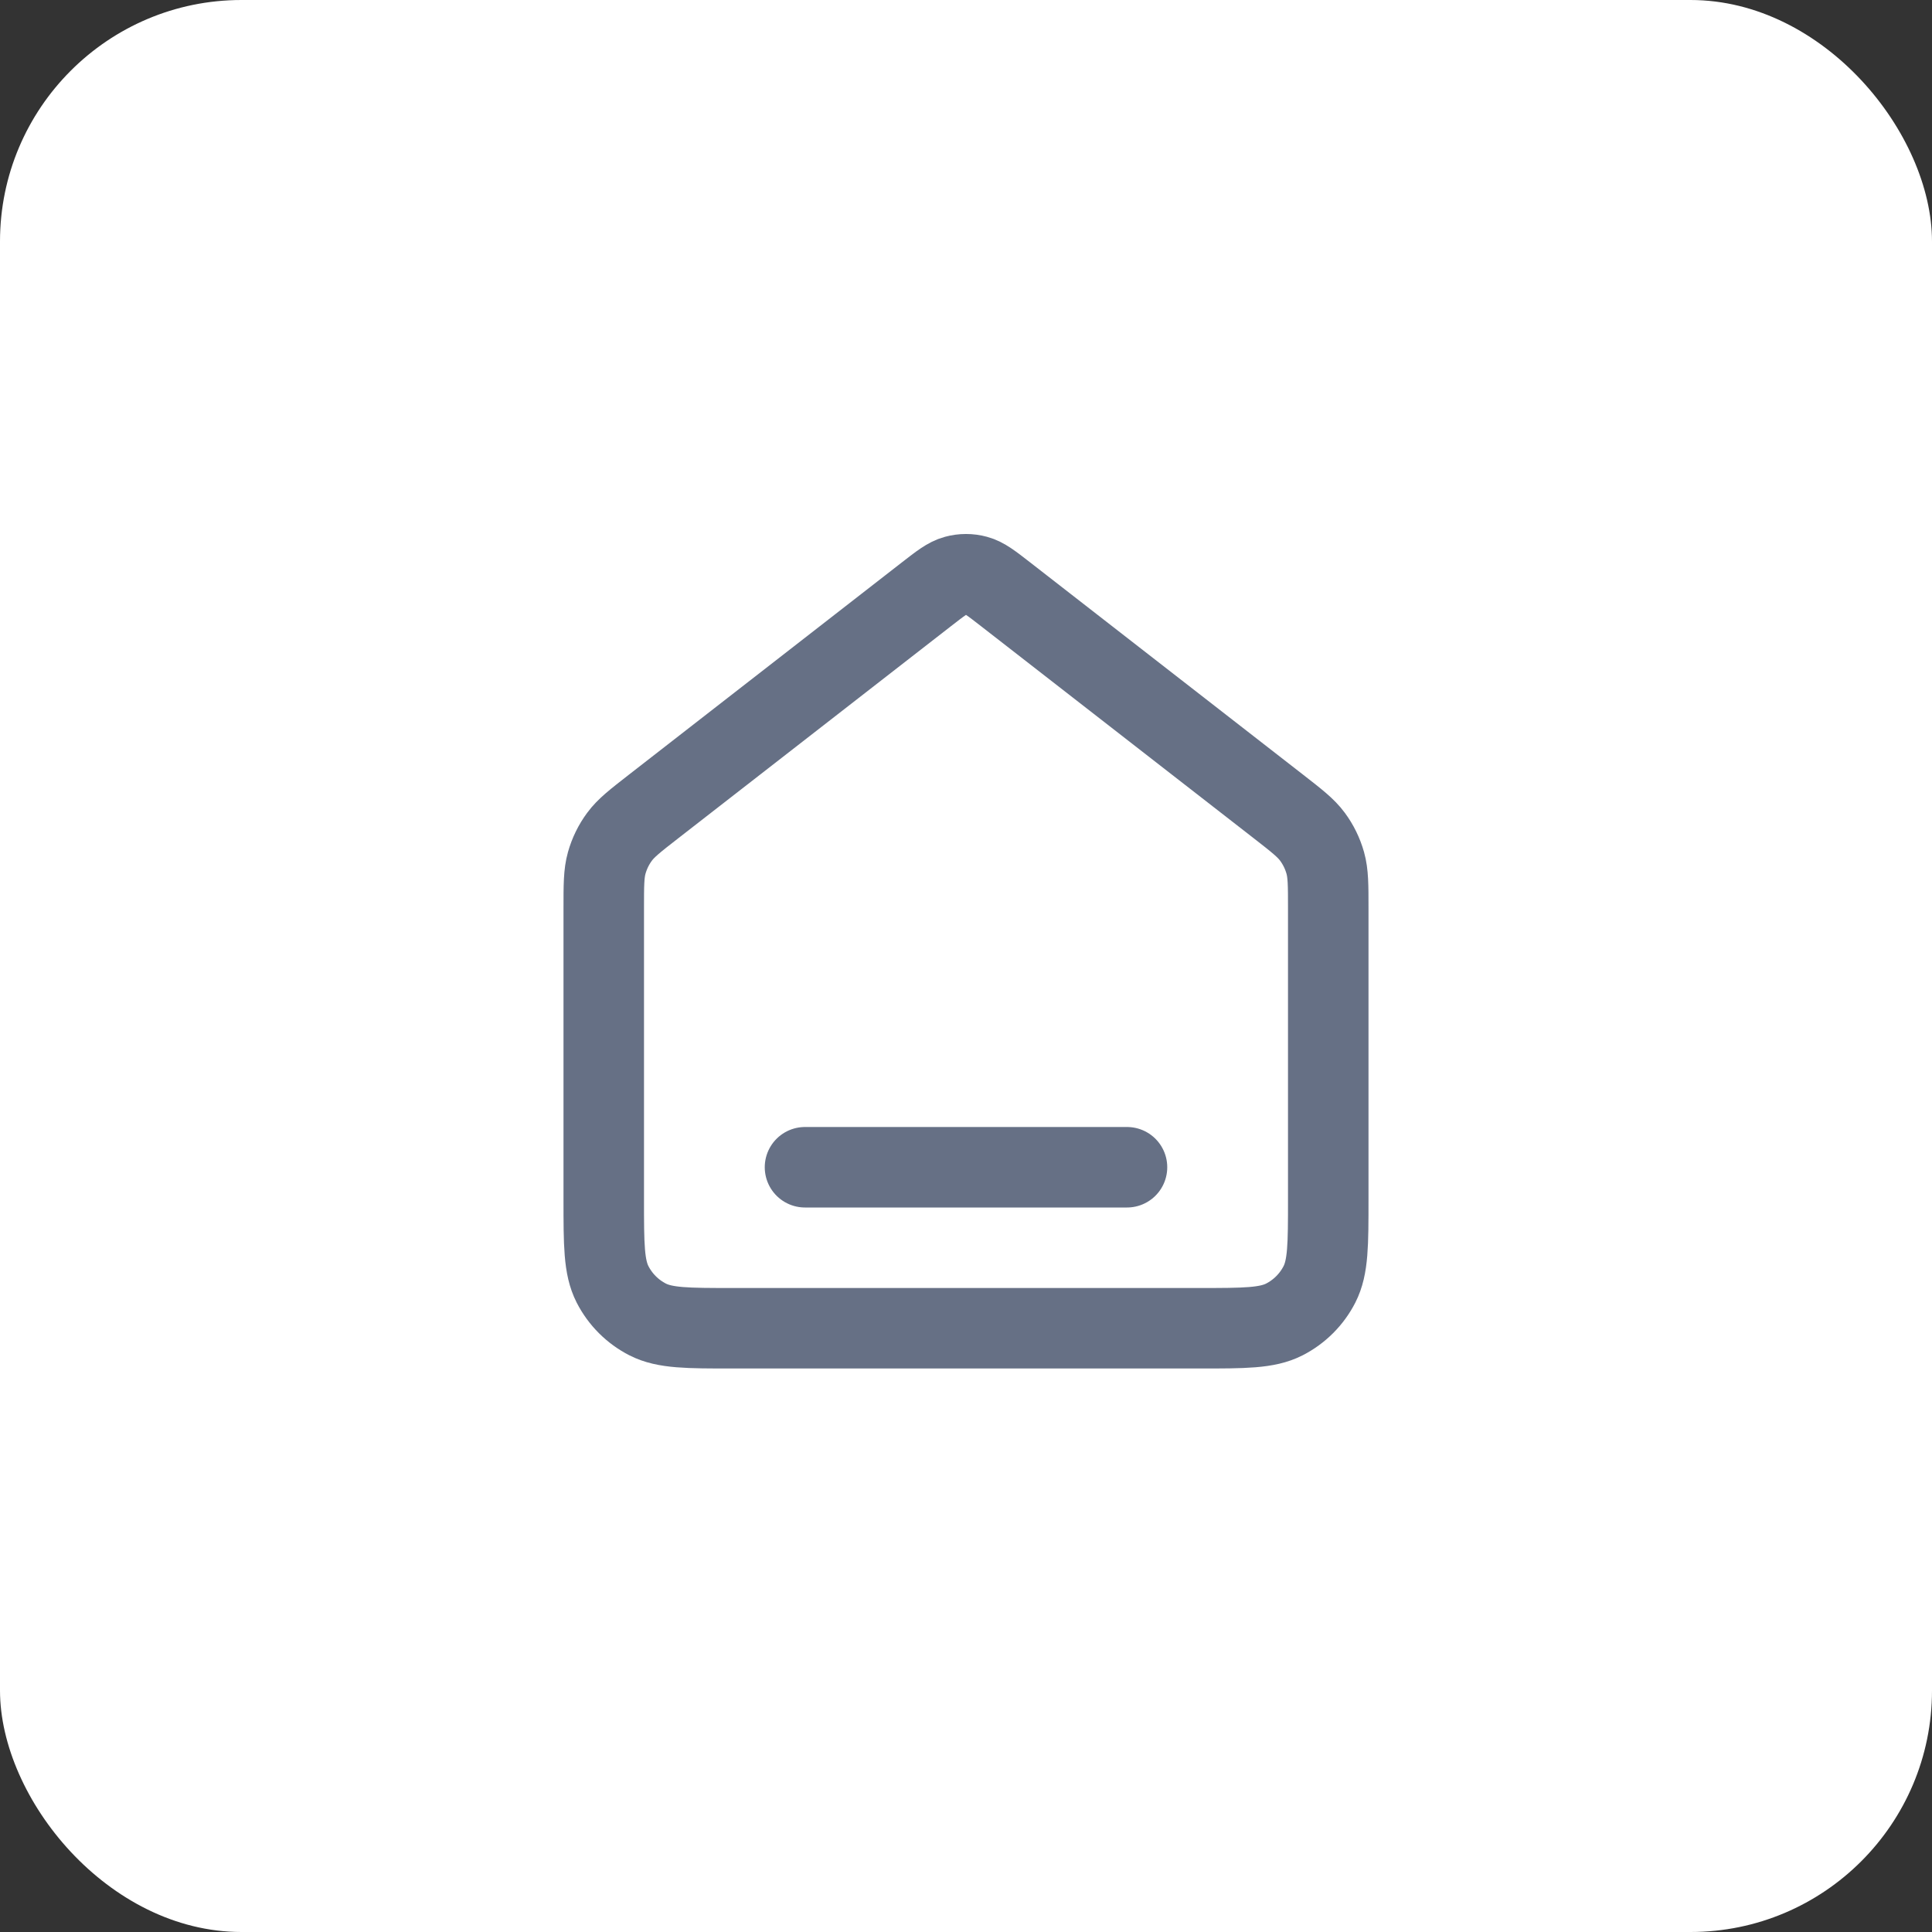 <svg width="48" height="48" viewBox="0 0 48 48" fill="none" xmlns="http://www.w3.org/2000/svg">
<rect x="0" y="0" width="48" height="48" fill="#333333" stroke="none"/>
<rect width="48" height="48" rx="6" fill="white"/>
<path d="M20 29H28M23.018 14.764L16.235 20.039C15.782 20.392 15.555 20.568 15.392 20.789C15.247 20.985 15.14 21.205 15.074 21.439C15 21.703 15 21.991 15 22.565V29.8C15 30.92 15 31.48 15.218 31.908C15.41 32.284 15.716 32.59 16.092 32.782C16.52 33 17.08 33 18.2 33H29.8C30.92 33 31.48 33 31.908 32.782C32.284 32.59 32.59 32.284 32.782 31.908C33 31.48 33 30.92 33 29.8V22.565C33 21.991 33 21.703 32.926 21.439C32.86 21.205 32.753 20.985 32.608 20.789C32.445 20.568 32.218 20.392 31.765 20.039L24.982 14.764C24.631 14.491 24.455 14.354 24.261 14.302C24.09 14.255 23.91 14.255 23.739 14.302C23.545 14.354 23.369 14.491 23.018 14.764Z" stroke="#667085" stroke-width="2" stroke-linecap="round" stroke-linejoin="round"/>
</svg>
